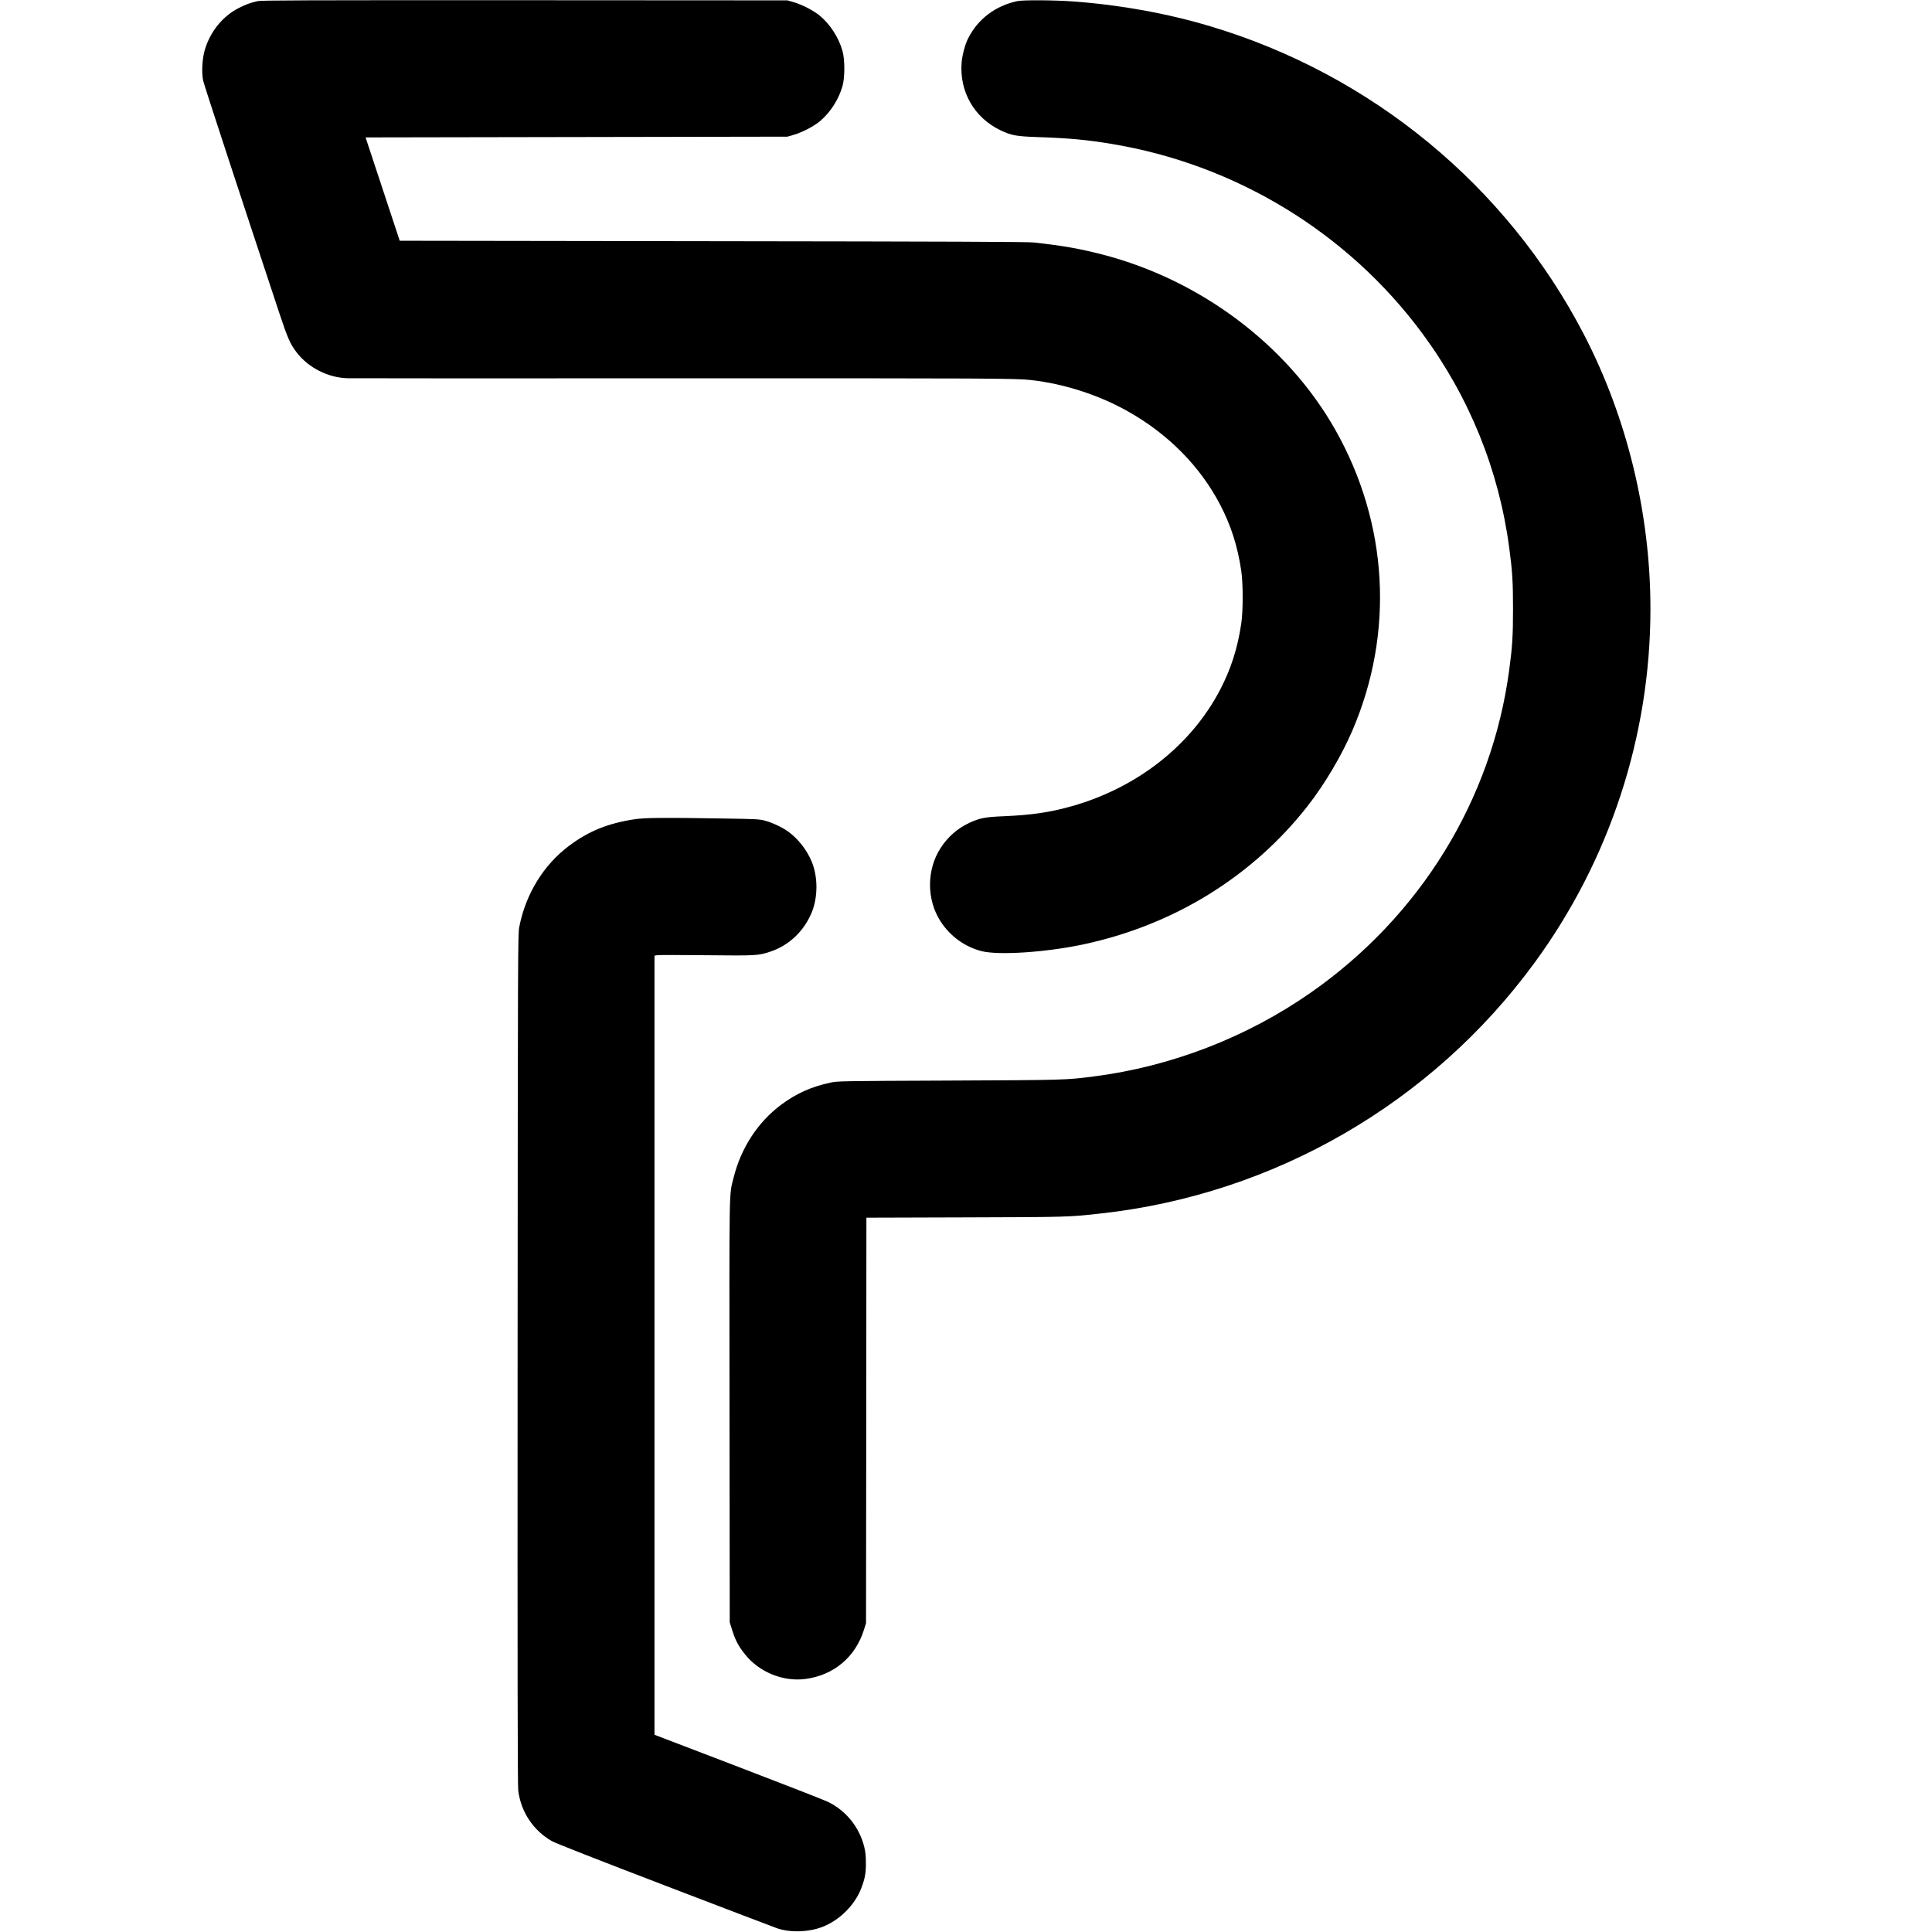 <?xml version="1.0" standalone="no"?>
<!DOCTYPE svg PUBLIC "-//W3C//DTD SVG 20010904//EN"
 "http://www.w3.org/TR/2001/REC-SVG-20010904/DTD/svg10.dtd">
<svg version="1.0" xmlns="http://www.w3.org/2000/svg"
 width="2580pt" height="2580pt" viewBox="0 0 2580 2580"
 preserveAspectRatio="xMidYMid meet">

<g transform="translate(0,2580) scale(0.1,-0.1)"
fill="#000000" stroke="none">
<path d="M3441 25785 c-98 -22 -158 -44 -253 -92 -215 -110 -381 -315 -453
-559 -35 -117 -45 -304 -22 -411 13 -60 477 -1475 1017 -3104 111 -334 146
-415 233 -527 156 -203 418 -336 678 -343 46 -2 2055 -2 4464 -1 4107 1 4468
0 4670 -24 441 -51 896 -198 1283 -415 539 -302 968 -735 1236 -1249 146 -280
234 -557 282 -885 25 -167 25 -533 0 -700 -48 -328 -136 -605 -282 -885 -388
-744 -1108 -1309 -1981 -1556 -294 -83 -537 -118 -907 -134 -252 -10 -327 -25
-465 -90 -159 -76 -282 -184 -379 -333 -190 -292 -190 -692 0 -984 127 -195
321 -336 543 -394 225 -58 851 -18 1350 87 1213 256 2266 904 3007 1850 226
289 455 675 598 1009 562 1307 479 2765 -228 4015 -638 1129 -1794 1999 -3106
2340 -315 81 -526 118 -921 162 -83 9 -1118 13 -4289 17 l-4178 6 -228 690
-228 690 2817 5 2816 5 80 23 c115 33 268 112 353 182 141 118 254 294 304
475 31 115 31 345 0 460 -50 181 -163 357 -304 475 -85 70 -238 149 -353 182
l-80 23 -3505 2 c-2960 1 -3515 -1 -3569 -12z"/>
<path d="M13586 25785 c-294 -62 -529 -240 -660 -502 -38 -77 -75 -215 -84
-312 -33 -392 166 -742 519 -911 146 -69 209 -81 504 -91 399 -13 651 -36 975
-90 1664 -274 3160 -1187 4155 -2533 626 -848 1021 -1821 1159 -2859 42 -312
51 -455 51 -817 0 -362 -9 -505 -51 -817 -231 -1732 -1186 -3286 -2649 -4308
-856 -598 -1866 -988 -2900 -1120 -376 -48 -371 -48 -1935 -55 -1470 -6 -1486
-7 -1584 -28 -253 -55 -451 -144 -651 -292 -314 -233 -540 -579 -639 -979 -61
-244 -57 -37 -54 -3121 l3 -2815 22 -70 c48 -161 90 -242 182 -357 189 -238
507 -368 807 -329 378 50 667 292 781 656 l28 90 3 2707 2 2707 1318 4 c1378
4 1383 4 1820 53 2307 256 4411 1472 5782 3344 1006 1373 1550 3032 1550 4730
0 1268 -311 2551 -889 3665 -1028 1981 -2833 3470 -4989 4114 -574 172 -1200
285 -1822 331 -259 19 -676 22 -754 5z"/>
<path d="M8470 14859 c-349 -53 -607 -157 -867 -351 -343 -256 -583 -645 -669
-1088 -18 -92 -19 -289 -22 -5770 -2 -4314 0 -5697 9 -5765 37 -284 202 -531
450 -672 47 -27 611 -248 1519 -596 795 -305 1468 -561 1495 -570 178 -57 411
-49 592 19 229 86 436 290 523 515 50 131 64 201 63 339 0 94 -5 147 -21 213
-65 266 -243 487 -485 605 -45 22 -585 233 -1199 468 l-1118 428 0 5202 0
5202 33 6 c17 4 311 4 652 0 677 -7 700 -6 862 48 247 82 448 271 552 521 84
204 85 473 2 677 -65 159 -184 311 -317 406 -81 58 -211 119 -309 145 -74 20
-114 22 -565 29 -796 13 -1035 11 -1180 -11z"/>
</g>
</svg>
